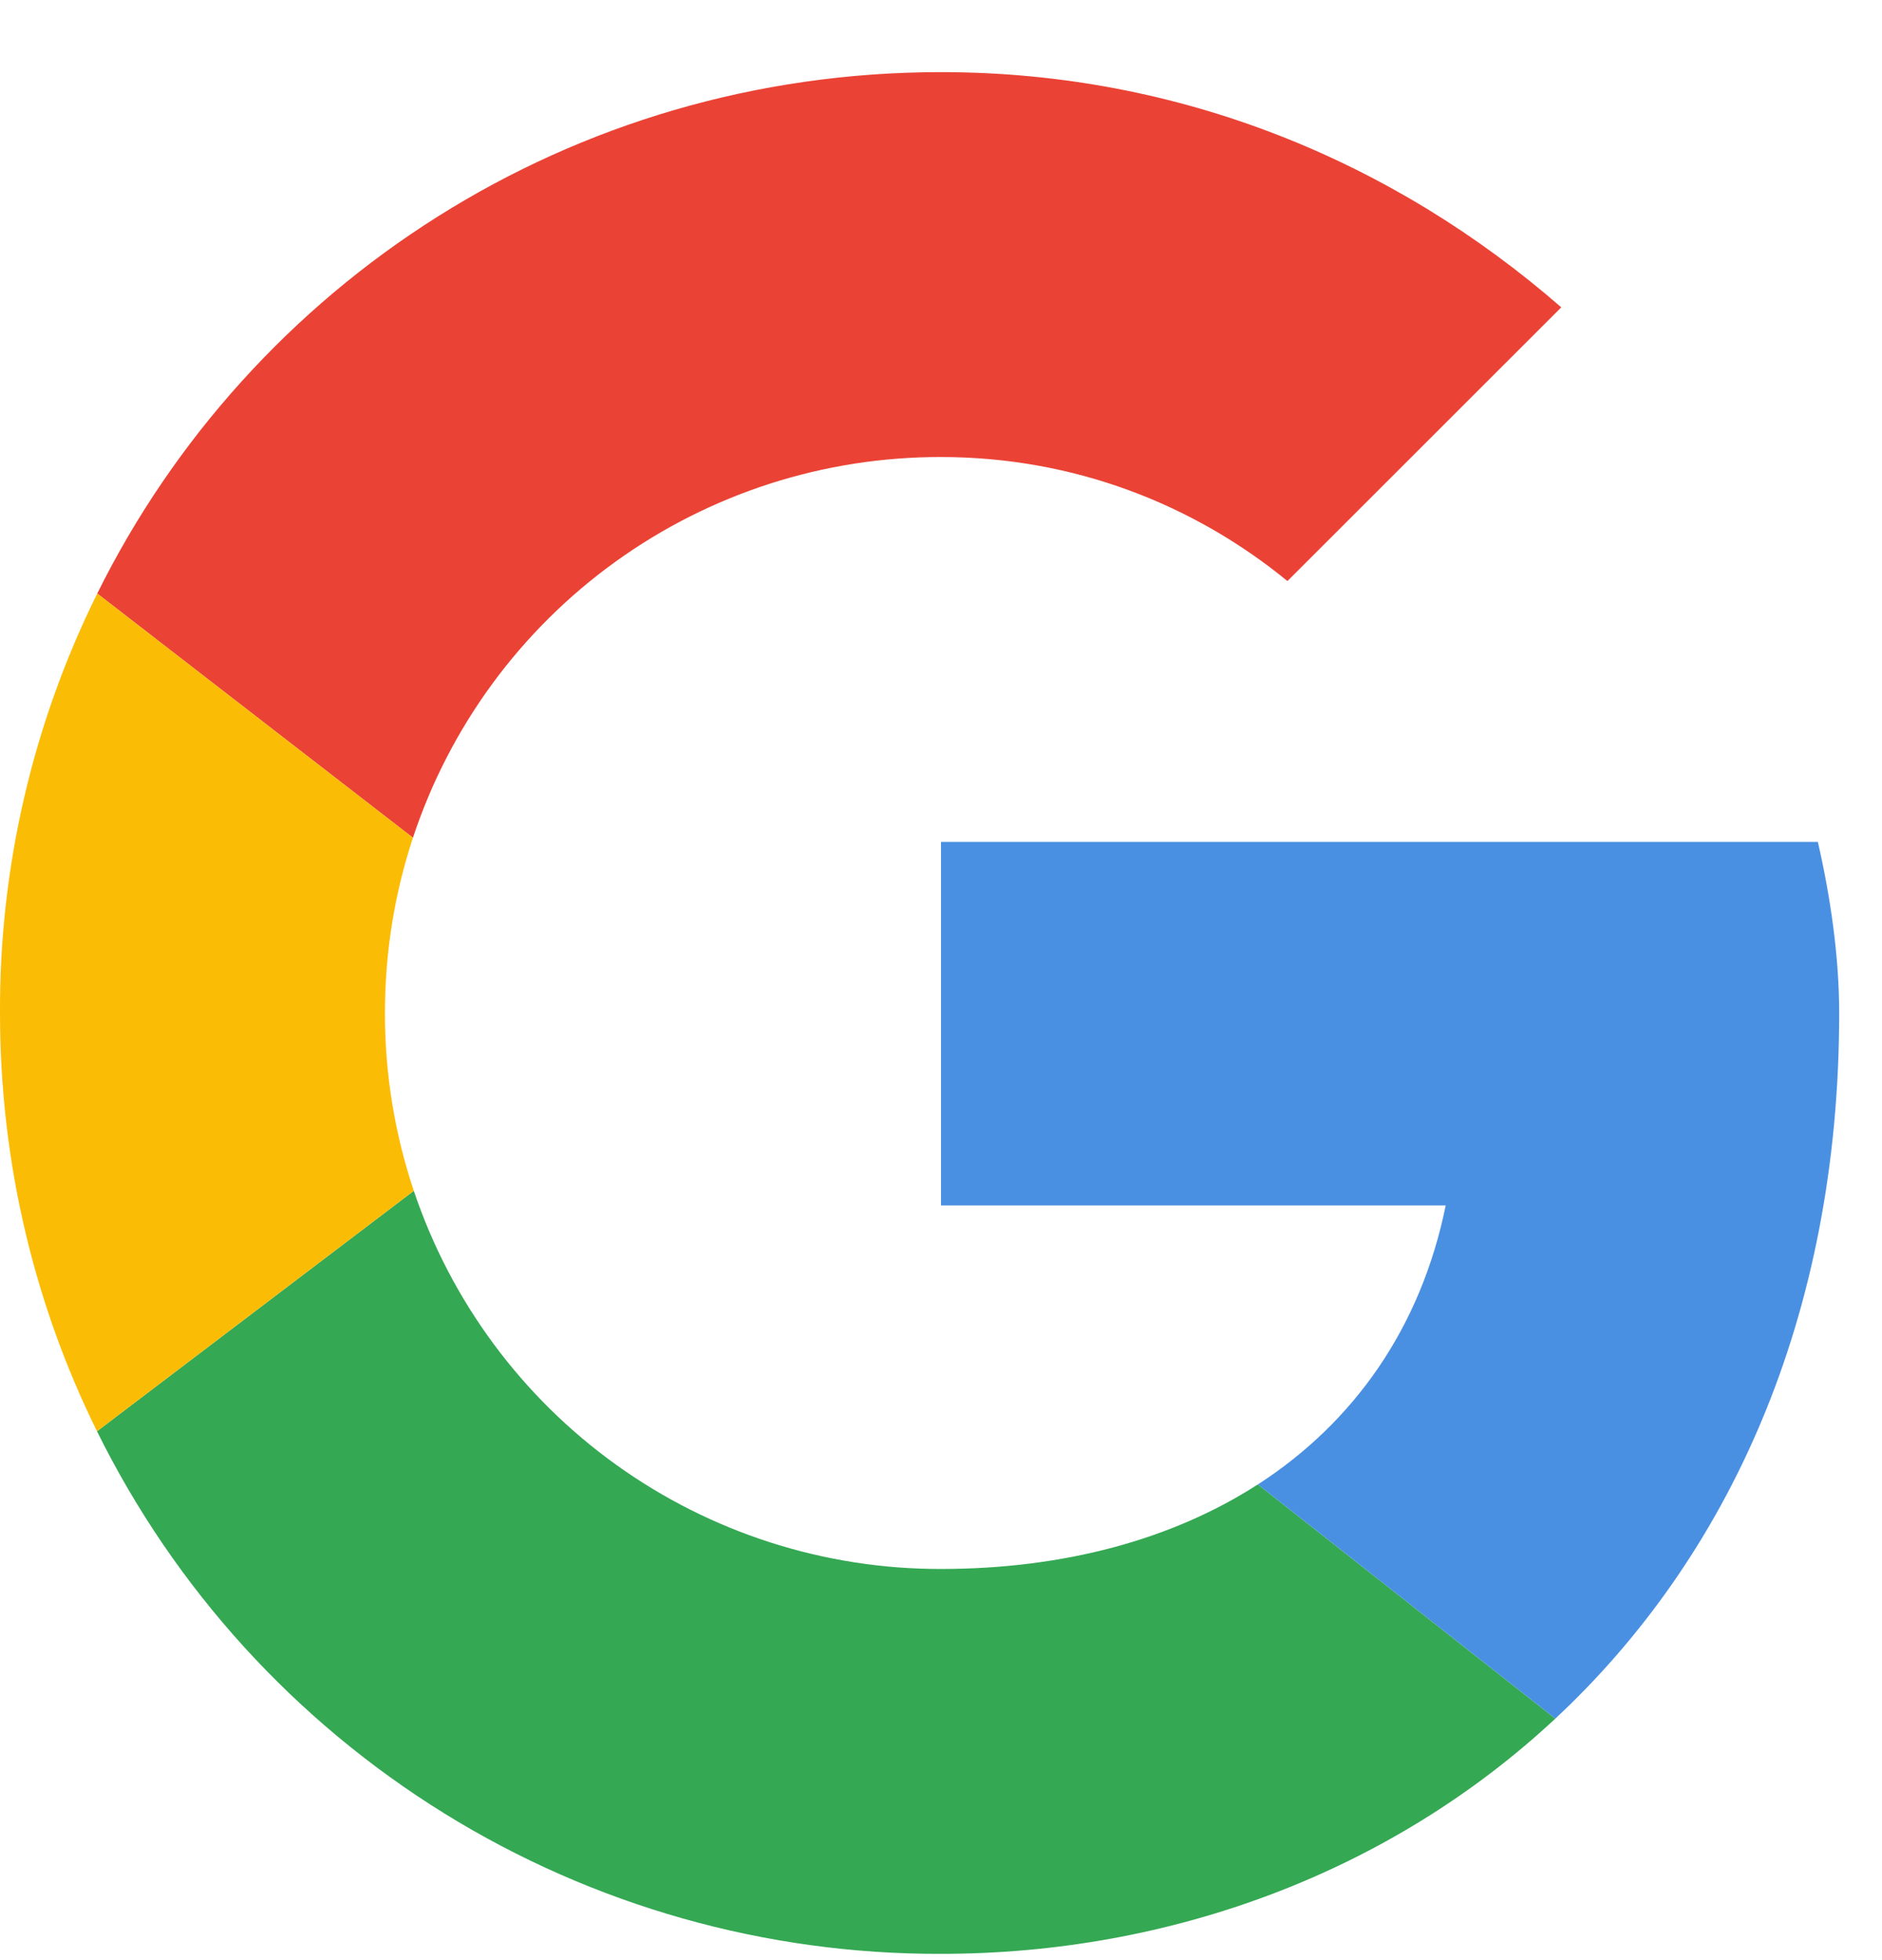<svg width="24" height="25" viewBox="0 0 24 25" fill="none" xmlns="http://www.w3.org/2000/svg">
<g clip-path="url(#clip0_2_1707)">
<path d="M5.266 10.685C5.734 9.269 6.637 8.038 7.846 7.166C9.055 6.294 10.509 5.826 12 5.829C13.69 5.829 15.218 6.429 16.418 7.411L19.91 3.92C17.782 2.065 15.055 0.92 12 0.92C7.27 0.92 3.198 3.618 1.24 7.57L5.266 10.685Z" fill="#EA4335"/>
<path d="M16.04 18.933C14.95 19.636 13.566 20.011 12 20.011C10.515 20.014 9.067 19.55 7.86 18.684C6.654 17.819 5.75 16.596 5.277 15.188L1.237 18.255C2.228 20.261 3.762 21.949 5.665 23.128C7.567 24.306 9.762 24.927 12 24.92C14.933 24.92 17.735 23.877 19.834 21.92L16.041 18.933H16.04Z" fill="#34A853"/>
<path d="M19.834 21.92C22.029 19.872 23.454 16.824 23.454 12.92C23.454 12.21 23.345 11.447 23.182 10.738H12V15.375H18.436C18.119 16.934 17.266 18.141 16.041 18.933L19.834 21.92Z" fill="#4A90E2"/>
<path d="M5.277 15.188C5.032 14.457 4.908 13.691 4.909 12.92C4.909 12.138 5.034 11.387 5.266 10.685L1.24 7.57C0.416 9.233 -0.008 11.065 0 12.92C0 14.84 0.445 16.65 1.237 18.255L5.277 15.188Z" fill="#FBBC05"/>
</g>
<defs>
<clipPath id="clip0_2_1707">
<rect width="24" height="24" fill="white" transform="translate(0 0.92)"/>
</clipPath>
</defs>
</svg>
